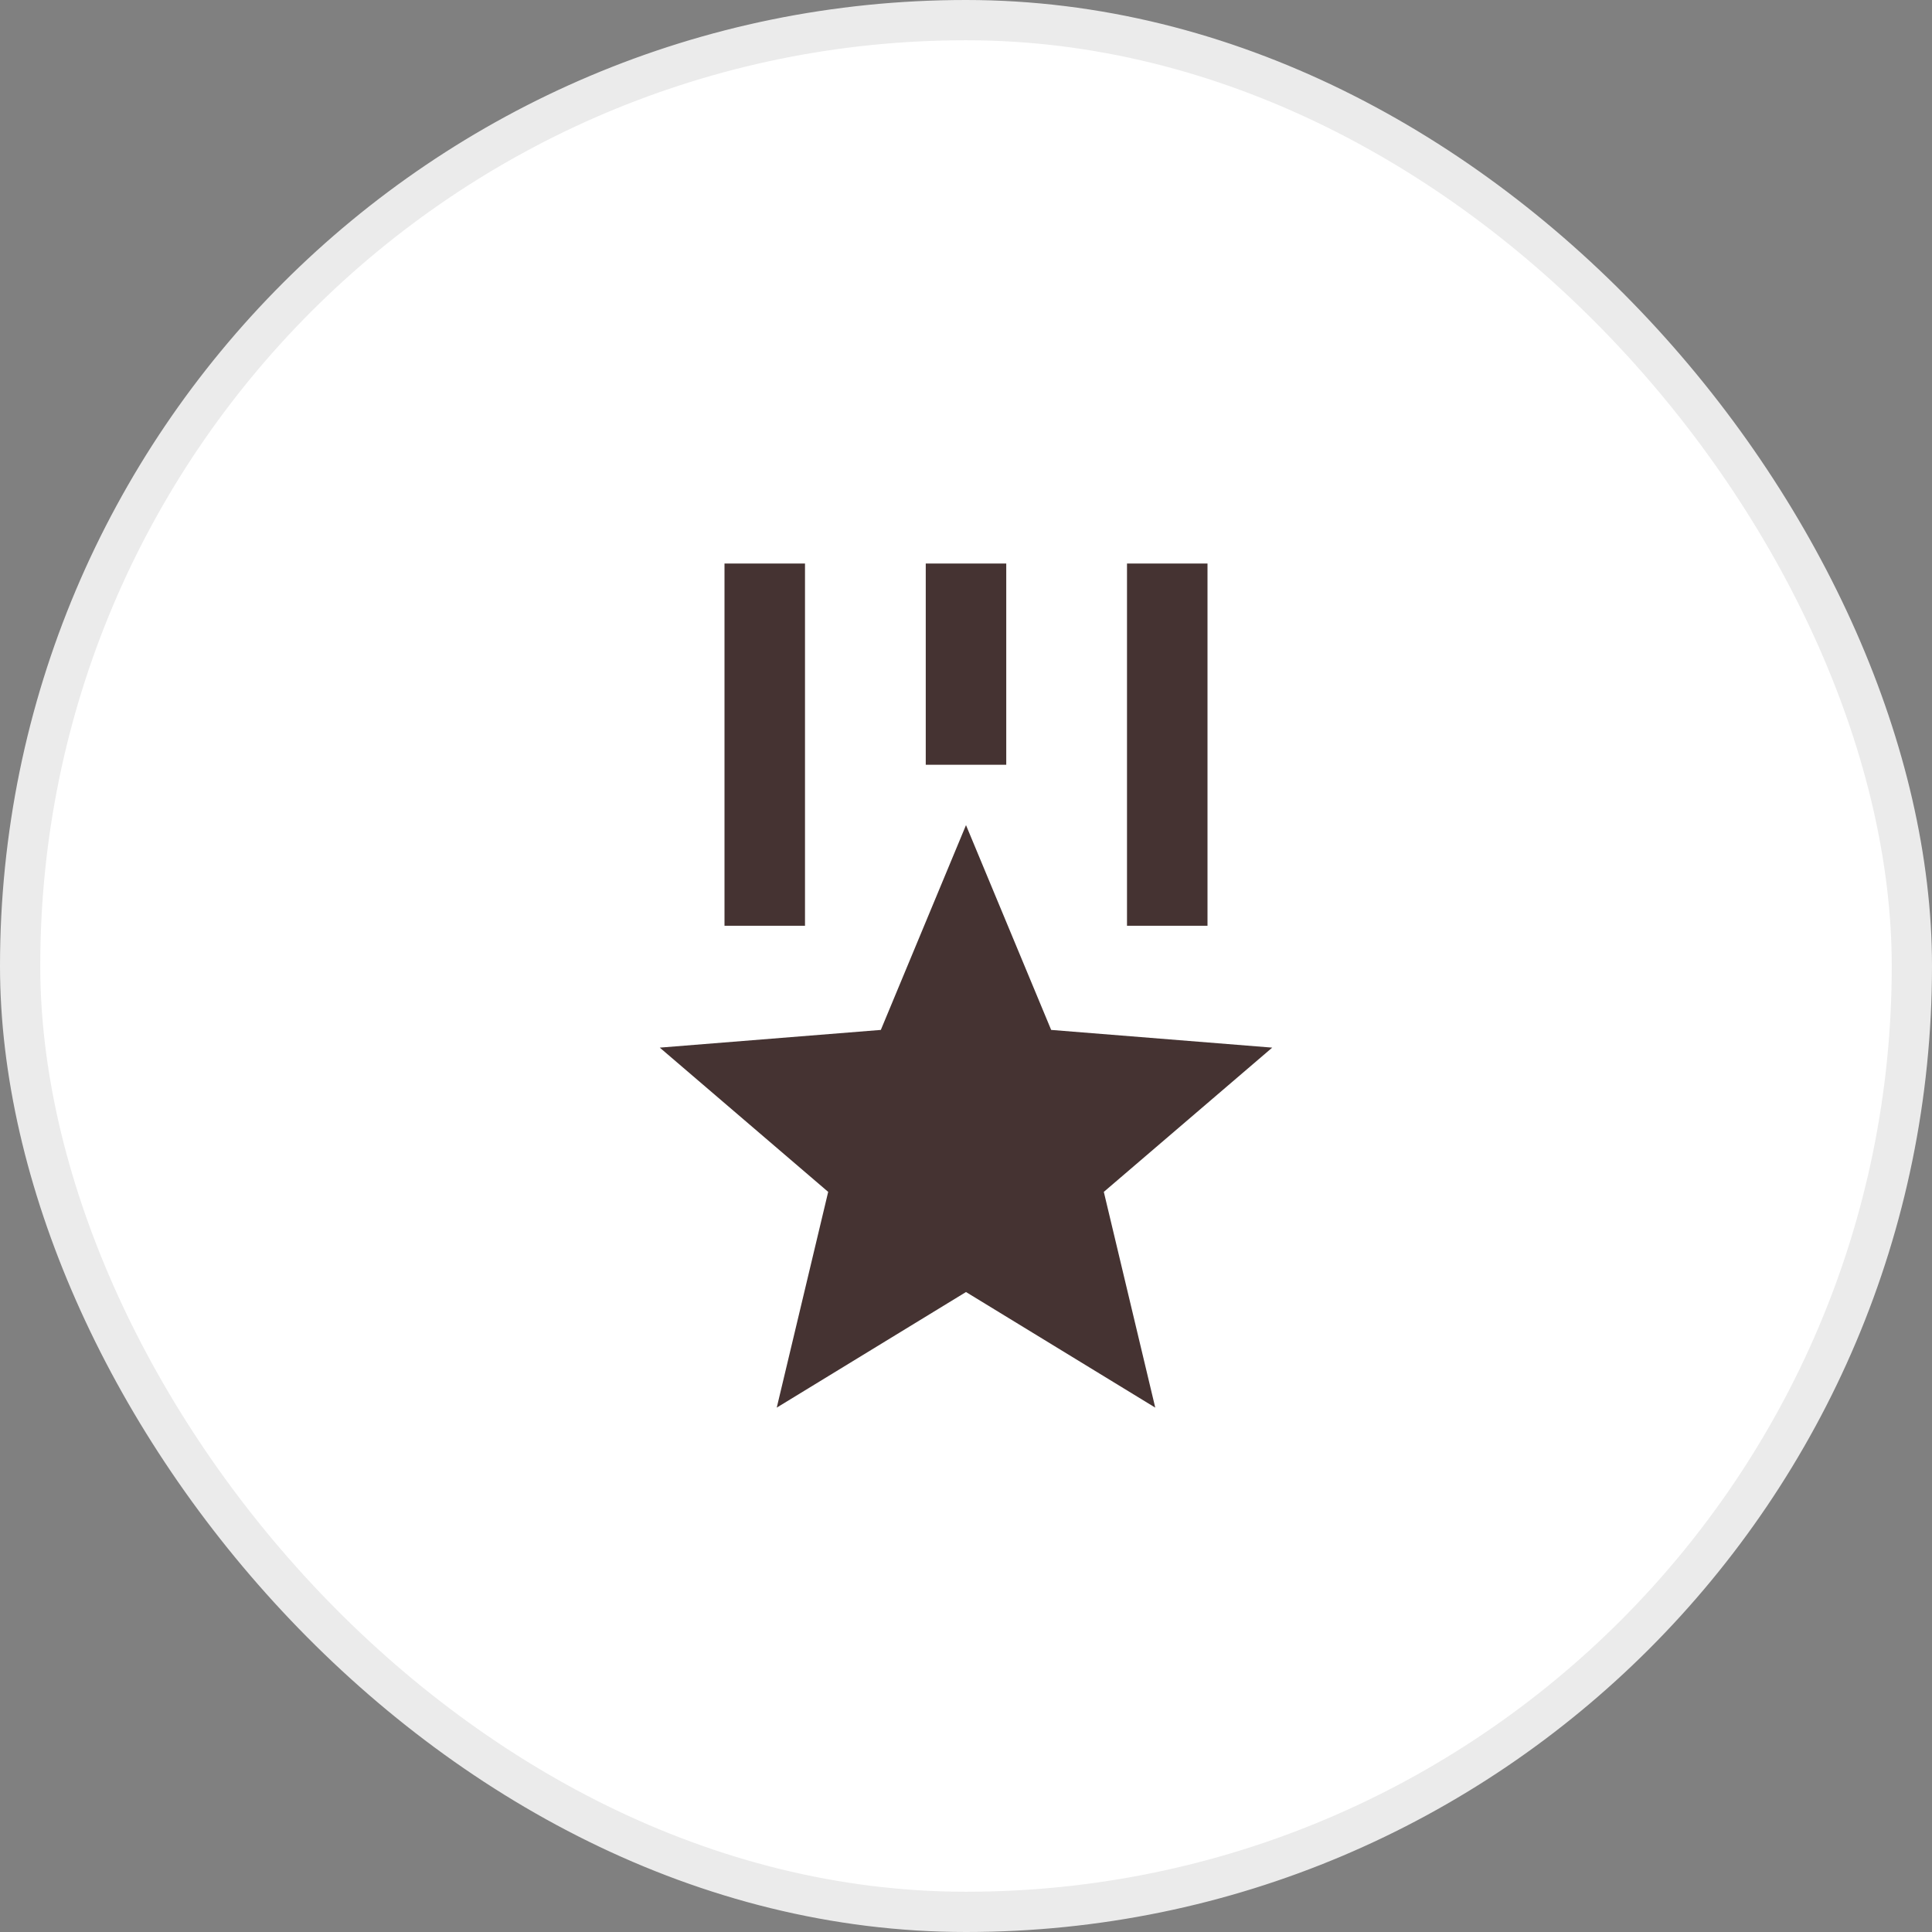 <svg width="48" height="48" viewBox="0 0 48 48" fill="none" xmlns="http://www.w3.org/2000/svg">
<rect x="0" y="0" width="48" height="48" fill="#808080" stroke="none"/>
<rect x="0.5" y="0.5" width="47" height="47" rx="23.5" fill="white"/>
<path d="M24 20.5L26.116 25.588L31.608 26.028L27.424 29.612L28.702 34.972L24 32.1L19.298 34.972L20.576 29.612L16.392 26.028L21.884 25.588L24 20.5ZM20 14V23H18V14H20ZM30 14V23H28V14H30ZM25 14V19H23V14H25Z" fill="#453332"/>
<rect x="0.5" y="0.5" width="47" height="47" rx="23.5" stroke="#EBEBEB"/>
</svg>
